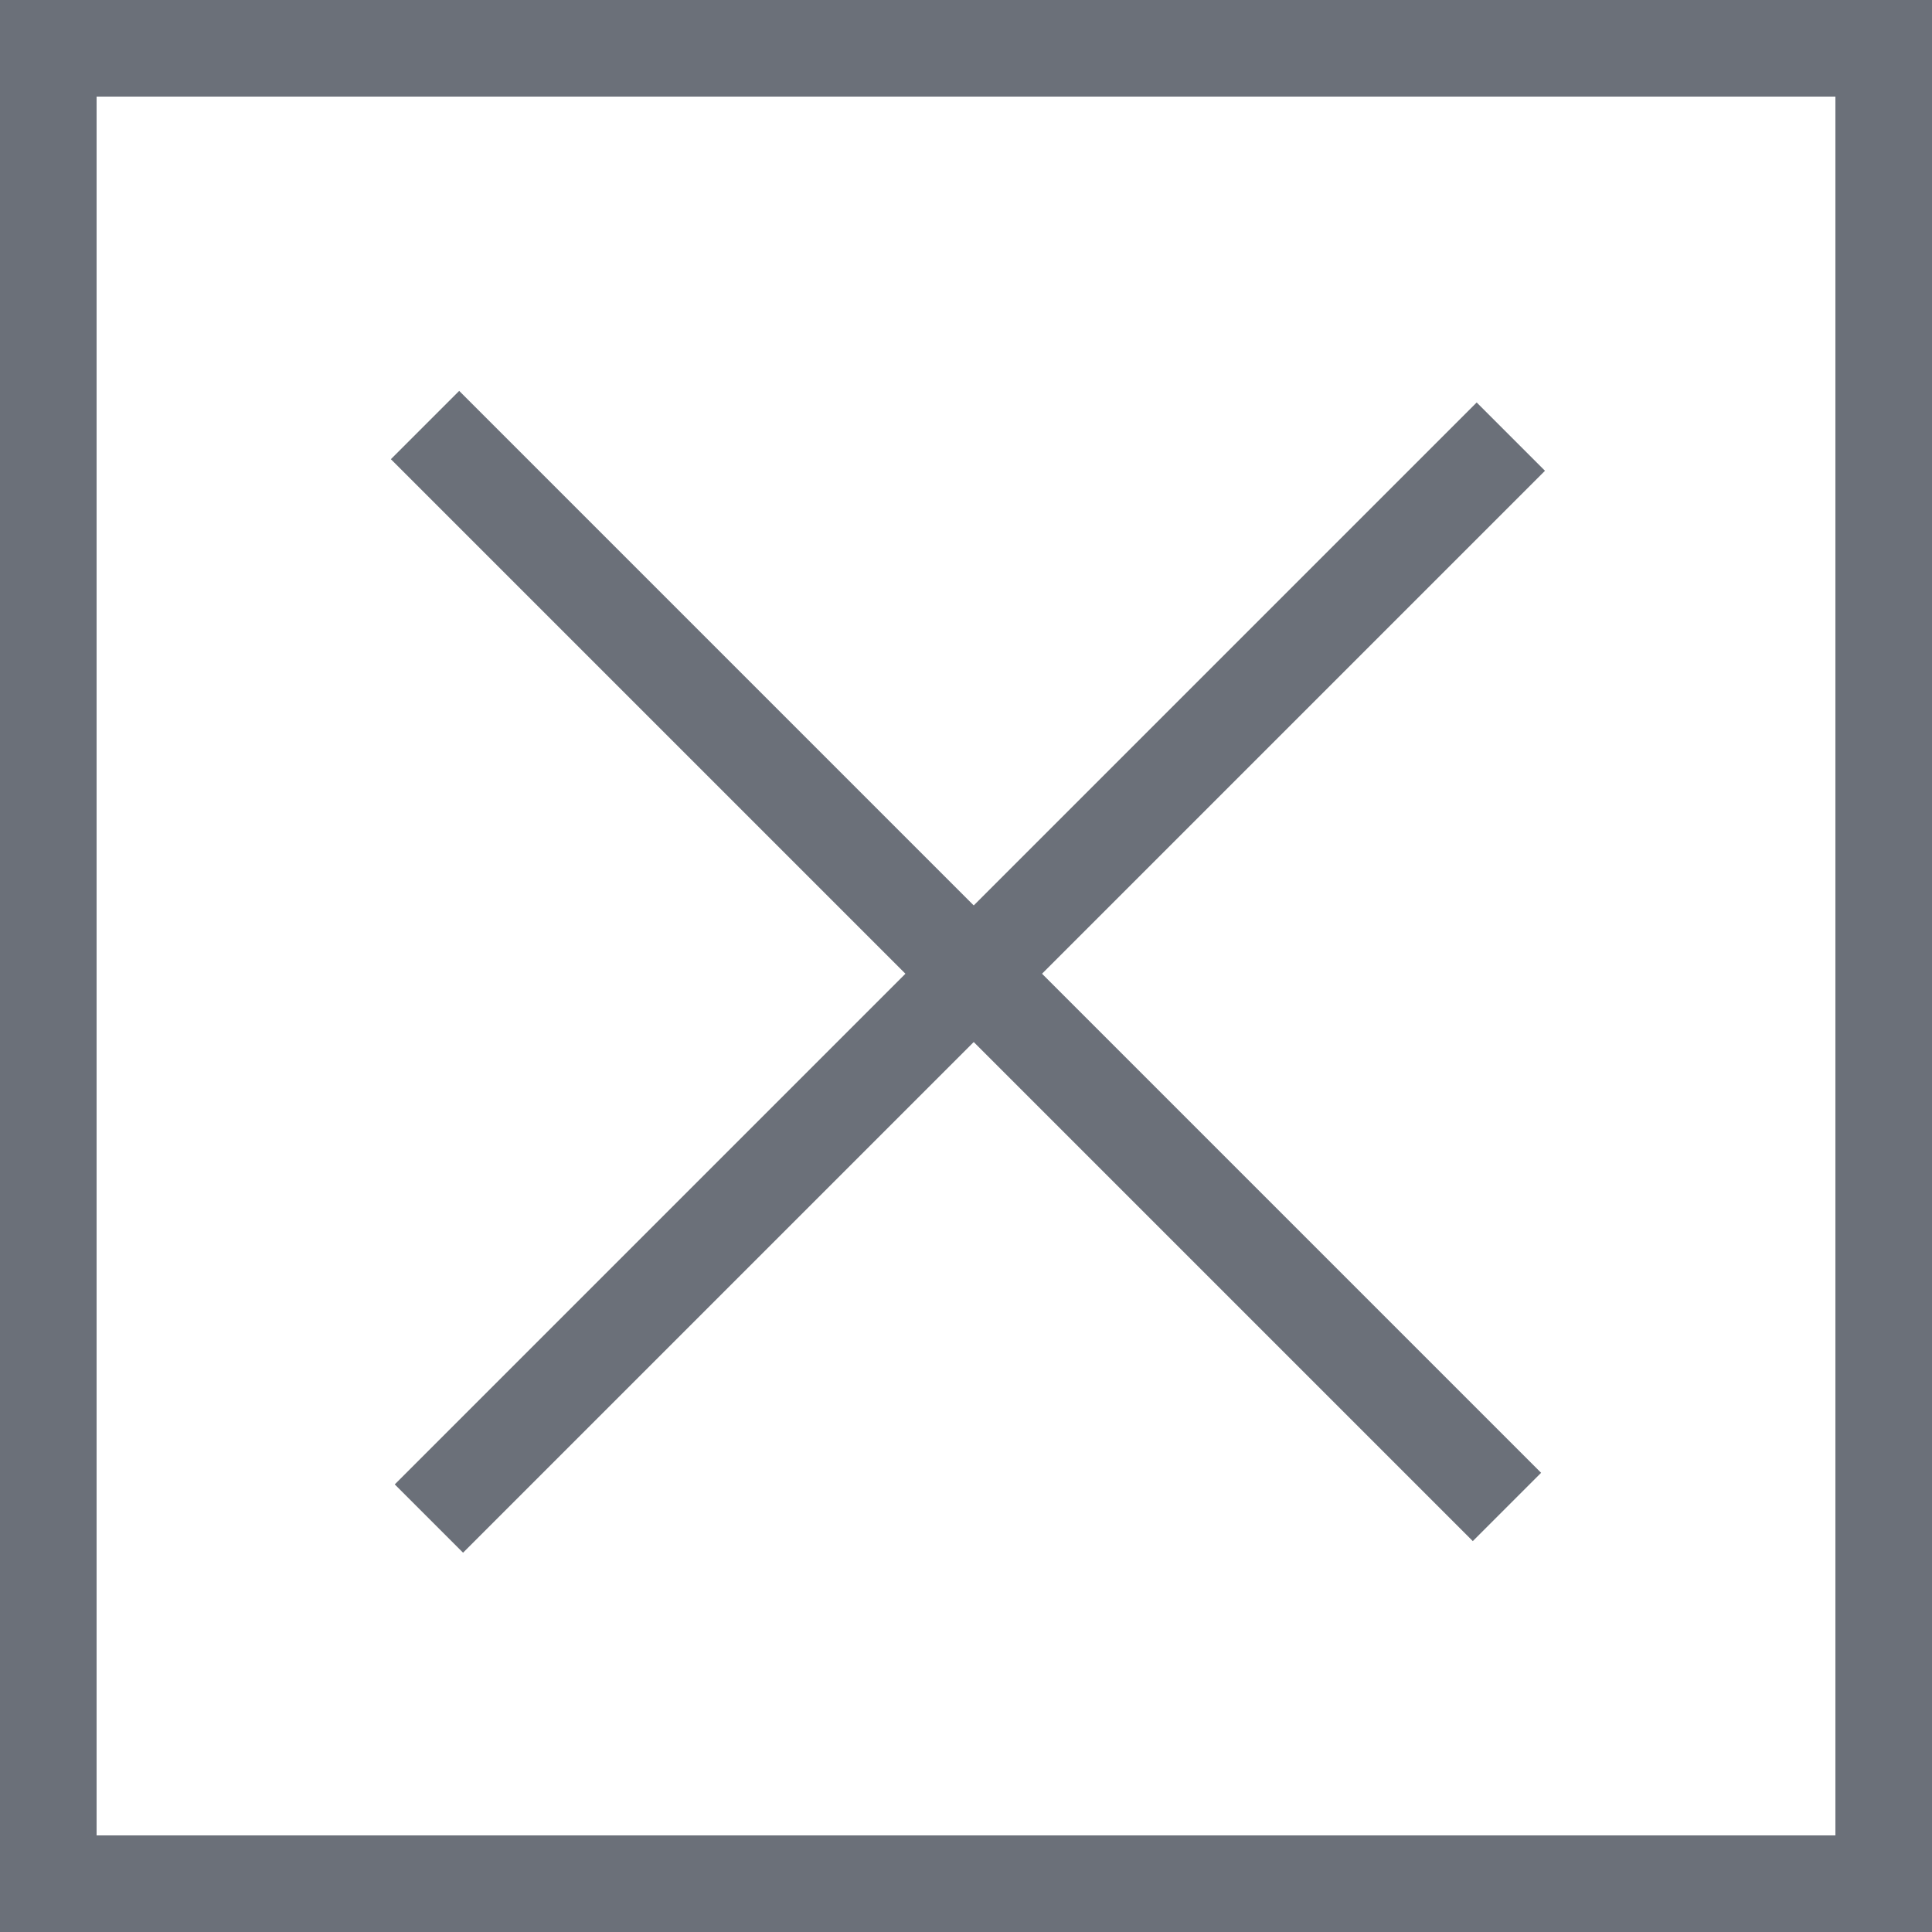 <svg class="close-button" xmlns="http://www.w3.org/2000/svg" viewBox="0 0 40 40"><defs><style>.a{fill:#6b7079;}.b{fill:none;stroke:#6b7079;stroke-miterlimit:10;stroke-width:2px;}</style></defs><title>icons</title><path class="a" d="M38,2V38H2V2H38m2-2H0V40H40V0Z"/><line class="b" x1="8.8" y1="8.8" x2="31.2" y2="31.2"/><line class="b" x1="8.88" y1="31.44" x2="31.28" y2="9.04"/></svg>